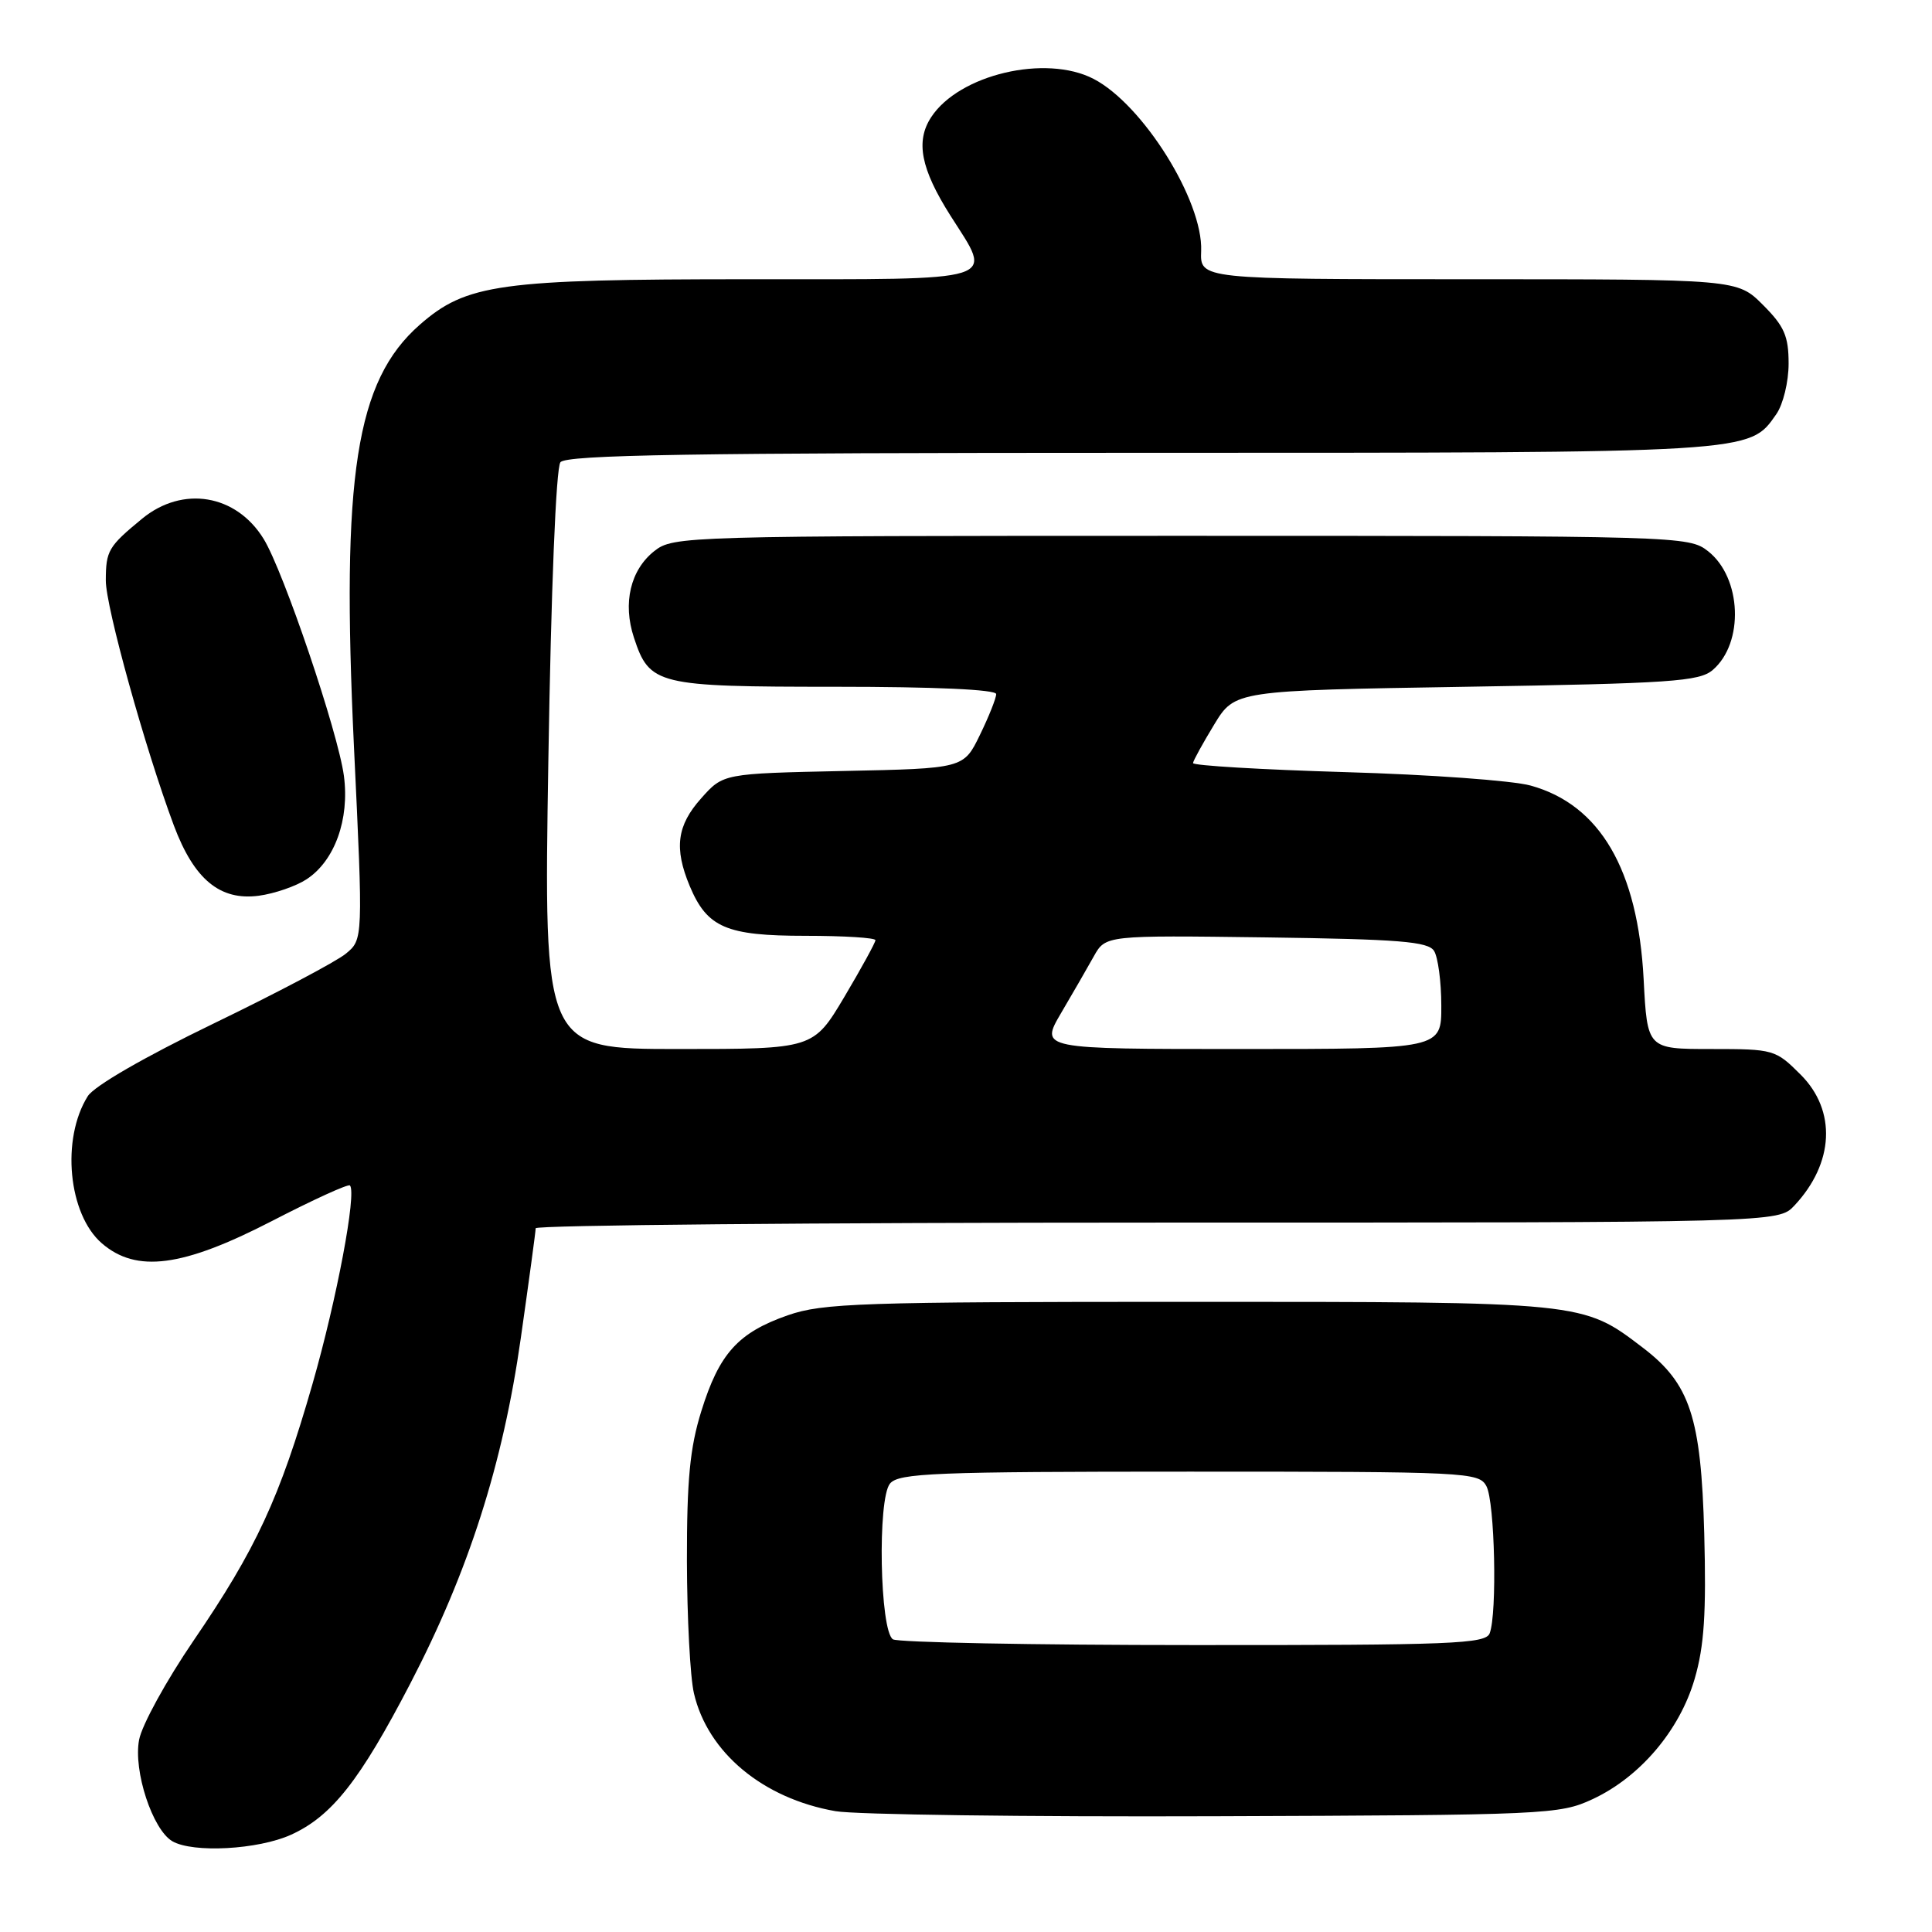 <?xml version="1.0" encoding="UTF-8" standalone="no"?>
<!DOCTYPE svg PUBLIC "-//W3C//DTD SVG 1.1//EN" "http://www.w3.org/Graphics/SVG/1.1/DTD/svg11.dtd" >
<svg xmlns="http://www.w3.org/2000/svg" xmlns:xlink="http://www.w3.org/1999/xlink" version="1.1" viewBox="0 0 256 256">
 <g >
 <path fill="currentColor"
d=" M 38.57 243.11 C 43.97 240.65 47.68 235.95 54.37 223.07 C 62.09 208.22 66.64 194.01 69.01 177.30 C 70.09 169.71 70.98 163.16 70.98 162.75 C 70.99 162.34 108.05 162.00 153.33 162.00 C 235.65 162.00 235.65 162.00 237.76 159.75 C 243.04 154.12 243.37 147.17 238.60 142.40 C 235.27 139.07 235.03 139.00 226.74 139.00 C 218.27 139.00 218.27 139.00 217.79 129.74 C 217.03 115.23 212.00 106.62 202.81 104.09 C 200.44 103.43 189.39 102.63 178.25 102.31 C 167.11 101.98 158.04 101.44 158.08 101.11 C 158.12 100.77 159.39 98.47 160.89 96.00 C 163.63 91.50 163.63 91.50 194.28 91.00 C 221.35 90.56 225.17 90.30 226.94 88.78 C 231.13 85.20 230.79 76.55 226.33 73.04 C 223.77 71.03 222.69 71.00 156.50 71.00 C 90.65 71.00 89.22 71.04 86.71 73.01 C 83.53 75.52 82.49 79.92 84.00 84.49 C 86.07 90.77 87.03 91.00 110.72 91.00 C 123.85 91.00 132.00 91.37 132.00 91.97 C 132.00 92.51 131.03 94.95 129.84 97.39 C 127.68 101.83 127.68 101.83 111.76 102.16 C 95.83 102.50 95.83 102.50 92.92 105.77 C 89.69 109.38 89.30 112.38 91.39 117.40 C 93.70 122.91 96.22 124.00 106.72 124.00 C 111.83 124.00 116.00 124.26 116.00 124.58 C 116.00 124.89 114.15 128.27 111.89 132.08 C 107.77 139.00 107.77 139.00 89.91 139.00 C 72.04 139.00 72.04 139.00 72.66 100.75 C 73.02 78.11 73.67 61.99 74.26 61.25 C 75.03 60.27 91.62 60.00 151.15 60.00 C 232.80 60.00 231.74 60.06 235.37 54.88 C 236.27 53.59 237.00 50.61 237.00 48.18 C 237.00 44.53 236.43 43.23 233.60 40.40 C 230.20 37.00 230.20 37.00 194.61 37.00 C 159.01 37.00 159.01 37.00 159.16 33.25 C 159.41 26.59 151.43 13.83 144.90 10.45 C 138.56 7.17 127.09 9.87 123.39 15.52 C 121.29 18.72 122.01 22.37 125.95 28.59 C 131.60 37.48 133.14 37.00 99.18 37.00 C 66.17 37.00 61.80 37.61 55.61 43.04 C 47.15 50.47 45.20 63.00 46.90 98.92 C 48.12 124.49 48.12 124.49 45.81 126.38 C 44.54 127.42 36.65 131.59 28.27 135.64 C 19.14 140.06 12.48 143.90 11.63 145.25 C 8.08 150.91 9.04 160.90 13.50 164.75 C 18.08 168.70 24.18 167.90 35.96 161.83 C 41.47 158.98 46.16 156.84 46.37 157.08 C 47.28 158.07 44.63 172.15 41.41 183.37 C 37.06 198.51 33.94 205.25 25.64 217.40 C 22.04 222.68 18.79 228.59 18.43 230.54 C 17.65 234.66 20.21 242.43 22.83 243.97 C 25.56 245.56 34.21 245.09 38.57 243.11 Z  M 211.00 238.41 C 217.30 235.49 222.57 229.28 224.55 222.46 C 225.82 218.12 226.10 213.73 225.82 203.17 C 225.40 187.78 223.94 183.34 217.69 178.58 C 209.68 172.47 210.02 172.50 157.50 172.50 C 114.03 172.50 109.02 172.67 104.39 174.28 C 97.80 176.58 95.30 179.35 92.93 186.98 C 91.41 191.85 91.01 196.10 91.02 206.84 C 91.04 214.35 91.45 222.24 91.95 224.37 C 93.77 232.22 101.09 238.31 110.71 239.99 C 113.34 240.45 135.97 240.75 161.00 240.66 C 204.87 240.51 206.66 240.43 211.00 238.41 Z  M 40.62 116.51 C 44.35 114.07 46.33 108.57 45.57 102.81 C 44.80 97.04 37.58 75.72 34.94 71.42 C 31.30 65.49 24.21 64.31 18.83 68.73 C 14.36 72.41 14.03 72.96 14.02 76.91 C 14.00 80.37 19.24 99.22 23.04 109.39 C 25.72 116.53 29.15 119.37 34.29 118.69 C 36.37 118.41 39.22 117.43 40.62 116.51 Z  M 140.59 134.25 C 142.13 131.64 144.08 128.25 144.94 126.71 C 146.50 123.93 146.50 123.93 167.79 124.21 C 185.40 124.45 189.24 124.76 190.02 126.00 C 190.54 126.83 190.98 130.09 190.98 133.25 C 191.00 139.00 191.00 139.00 164.40 139.00 C 137.81 139.00 137.81 139.00 140.59 134.25 Z  M 118.32 217.22 C 116.58 216.11 116.25 198.61 117.93 196.58 C 119.09 195.19 123.86 195.00 157.59 195.00 C 194.47 195.00 195.97 195.07 196.96 196.93 C 198.07 199.01 198.40 213.79 197.39 216.42 C 196.85 217.82 192.47 218.00 158.14 217.98 C 136.89 217.98 118.97 217.63 118.32 217.22 Z "/>
</g>
</svg>